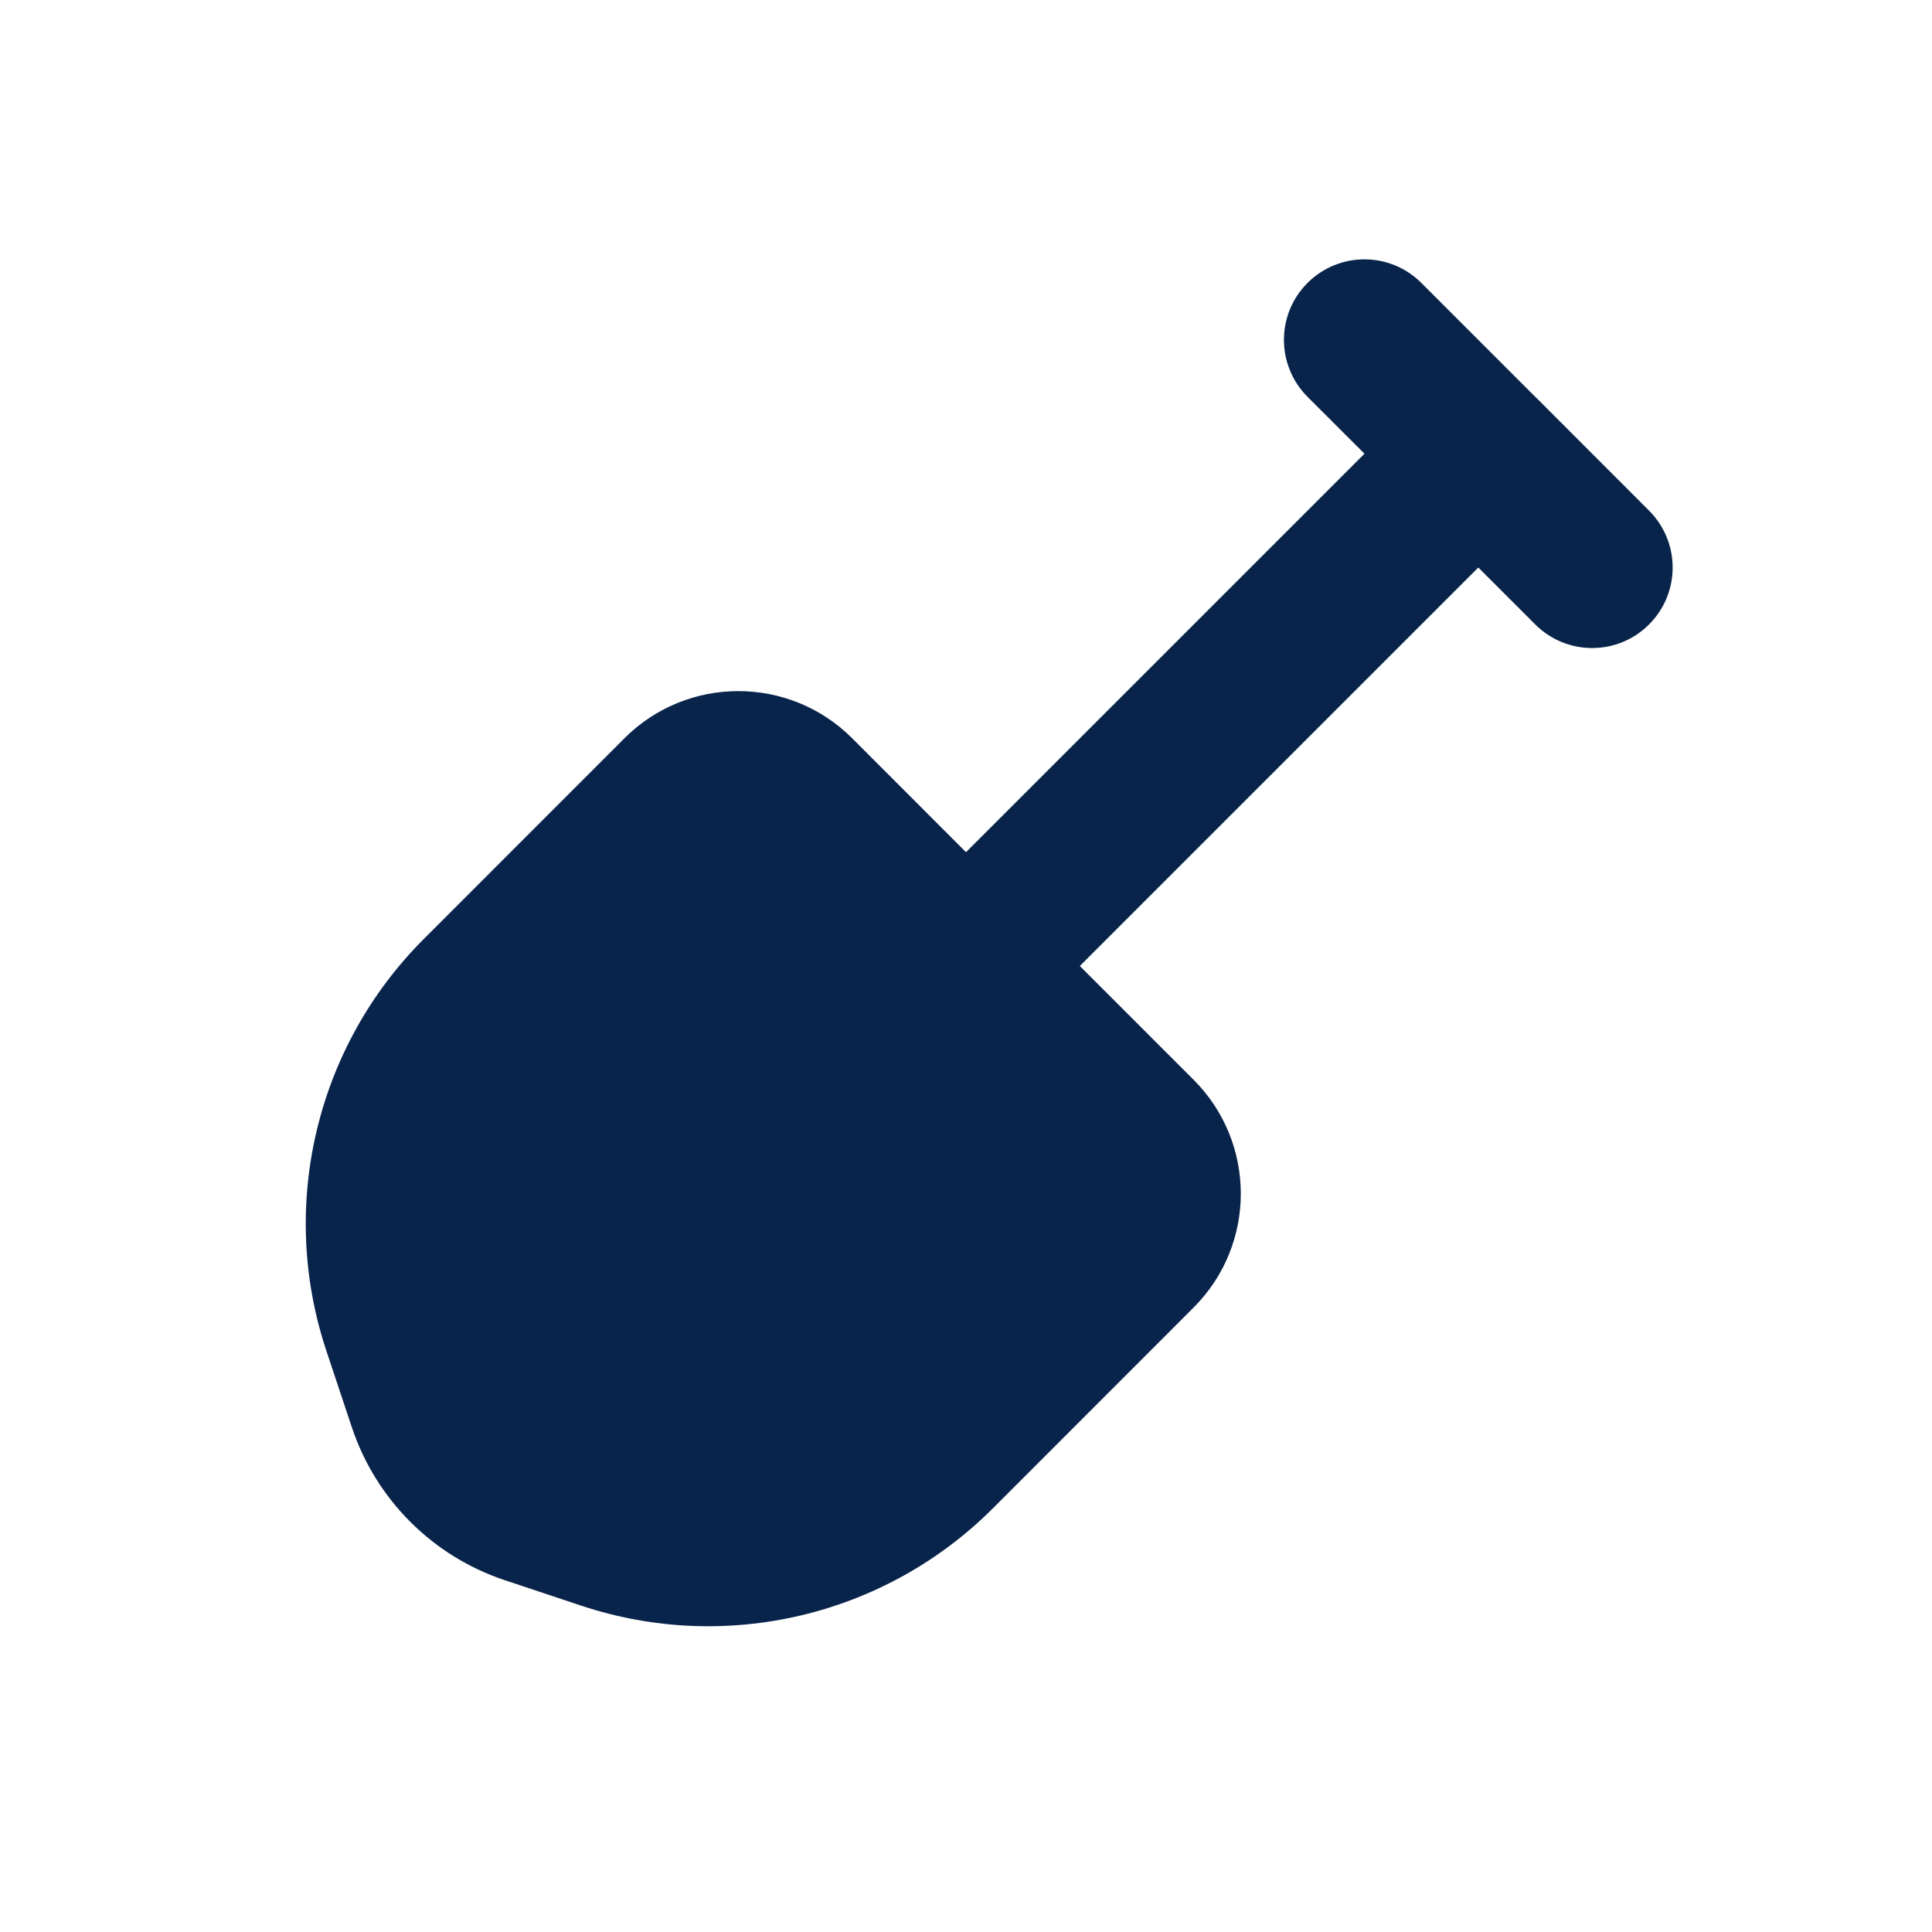 <?xml version="1.0" encoding="UTF-8"?>
<svg width="24px" height="24px" viewBox="0 0 24 24" version="1.1" xmlns="http://www.w3.org/2000/svg" xmlns:xlink="http://www.w3.org/1999/xlink">
    <title>shovel_fill</title>
    <g id="Icon" stroke="none" stroke-width="1" fill="none" fill-rule="evenodd">
        <g id="Other" transform="translate(-48, -144)" fill-rule="nonzero">
            <g id="shovel_fill" transform="translate(48, 144)">
                <path d="M24,0 L24,24 L0,24 L0,0 L24,0 Z M12.594,23.258 L12.582,23.259 L12.511,23.295 L12.492,23.299 L12.477,23.295 L12.406,23.259 C12.396,23.256 12.387,23.259 12.382,23.265 L12.378,23.276 L12.361,23.703 L12.366,23.724 L12.377,23.736 L12.48,23.81 L12.495,23.814 L12.507,23.81 L12.611,23.736 L12.623,23.72 L12.627,23.703 L12.61,23.276 C12.608,23.266 12.601,23.259 12.594,23.258 Z M12.858,23.145 L12.845,23.147 L12.66,23.24 L12.65,23.25 L12.647,23.261 L12.665,23.691 L12.67,23.703 L12.678,23.71 L12.879,23.803 C12.891,23.807 12.902,23.803 12.908,23.795 L12.912,23.781 L12.878,23.166 C12.875,23.155 12.867,23.147 12.858,23.145 Z M12.143,23.147 C12.133,23.142 12.122,23.145 12.116,23.153 L12.11,23.166 L12.076,23.781 C12.075,23.793 12.083,23.802 12.093,23.805 L12.108,23.803 L12.309,23.71 L12.319,23.702 L12.322,23.691 L12.34,23.261 L12.337,23.248 L12.328,23.24 L12.143,23.147 Z" id="MingCute"></path>
                <path d="M16.242,3.515 C16.633,3.124 17.266,3.124 17.657,3.515 L19.066,4.924 L19.071,4.929 L19.076,4.933 L20.485,6.343 C20.876,6.734 20.876,7.367 20.485,7.757 C20.095,8.148 19.462,8.148 19.071,7.757 L18.364,7.05 L13.414,12 L14.828,13.414 C15.609,14.195 15.609,15.461 14.828,16.242 L12.334,18.737 C10.995,20.076 9.014,20.544 7.217,19.945 L6.268,19.629 C5.373,19.33 4.67,18.627 4.371,17.731 L4.055,16.783 C3.456,14.986 3.924,13.005 5.263,11.666 L7.757,9.171 C8.538,8.39 9.805,8.39 10.586,9.171 L12,10.586 L16.95,5.636 L16.242,4.929 C15.852,4.538 15.852,3.905 16.242,3.515 Z" id="路径" fill="#09244B"></path>
            </g>
        </g>
    </g>
</svg>
